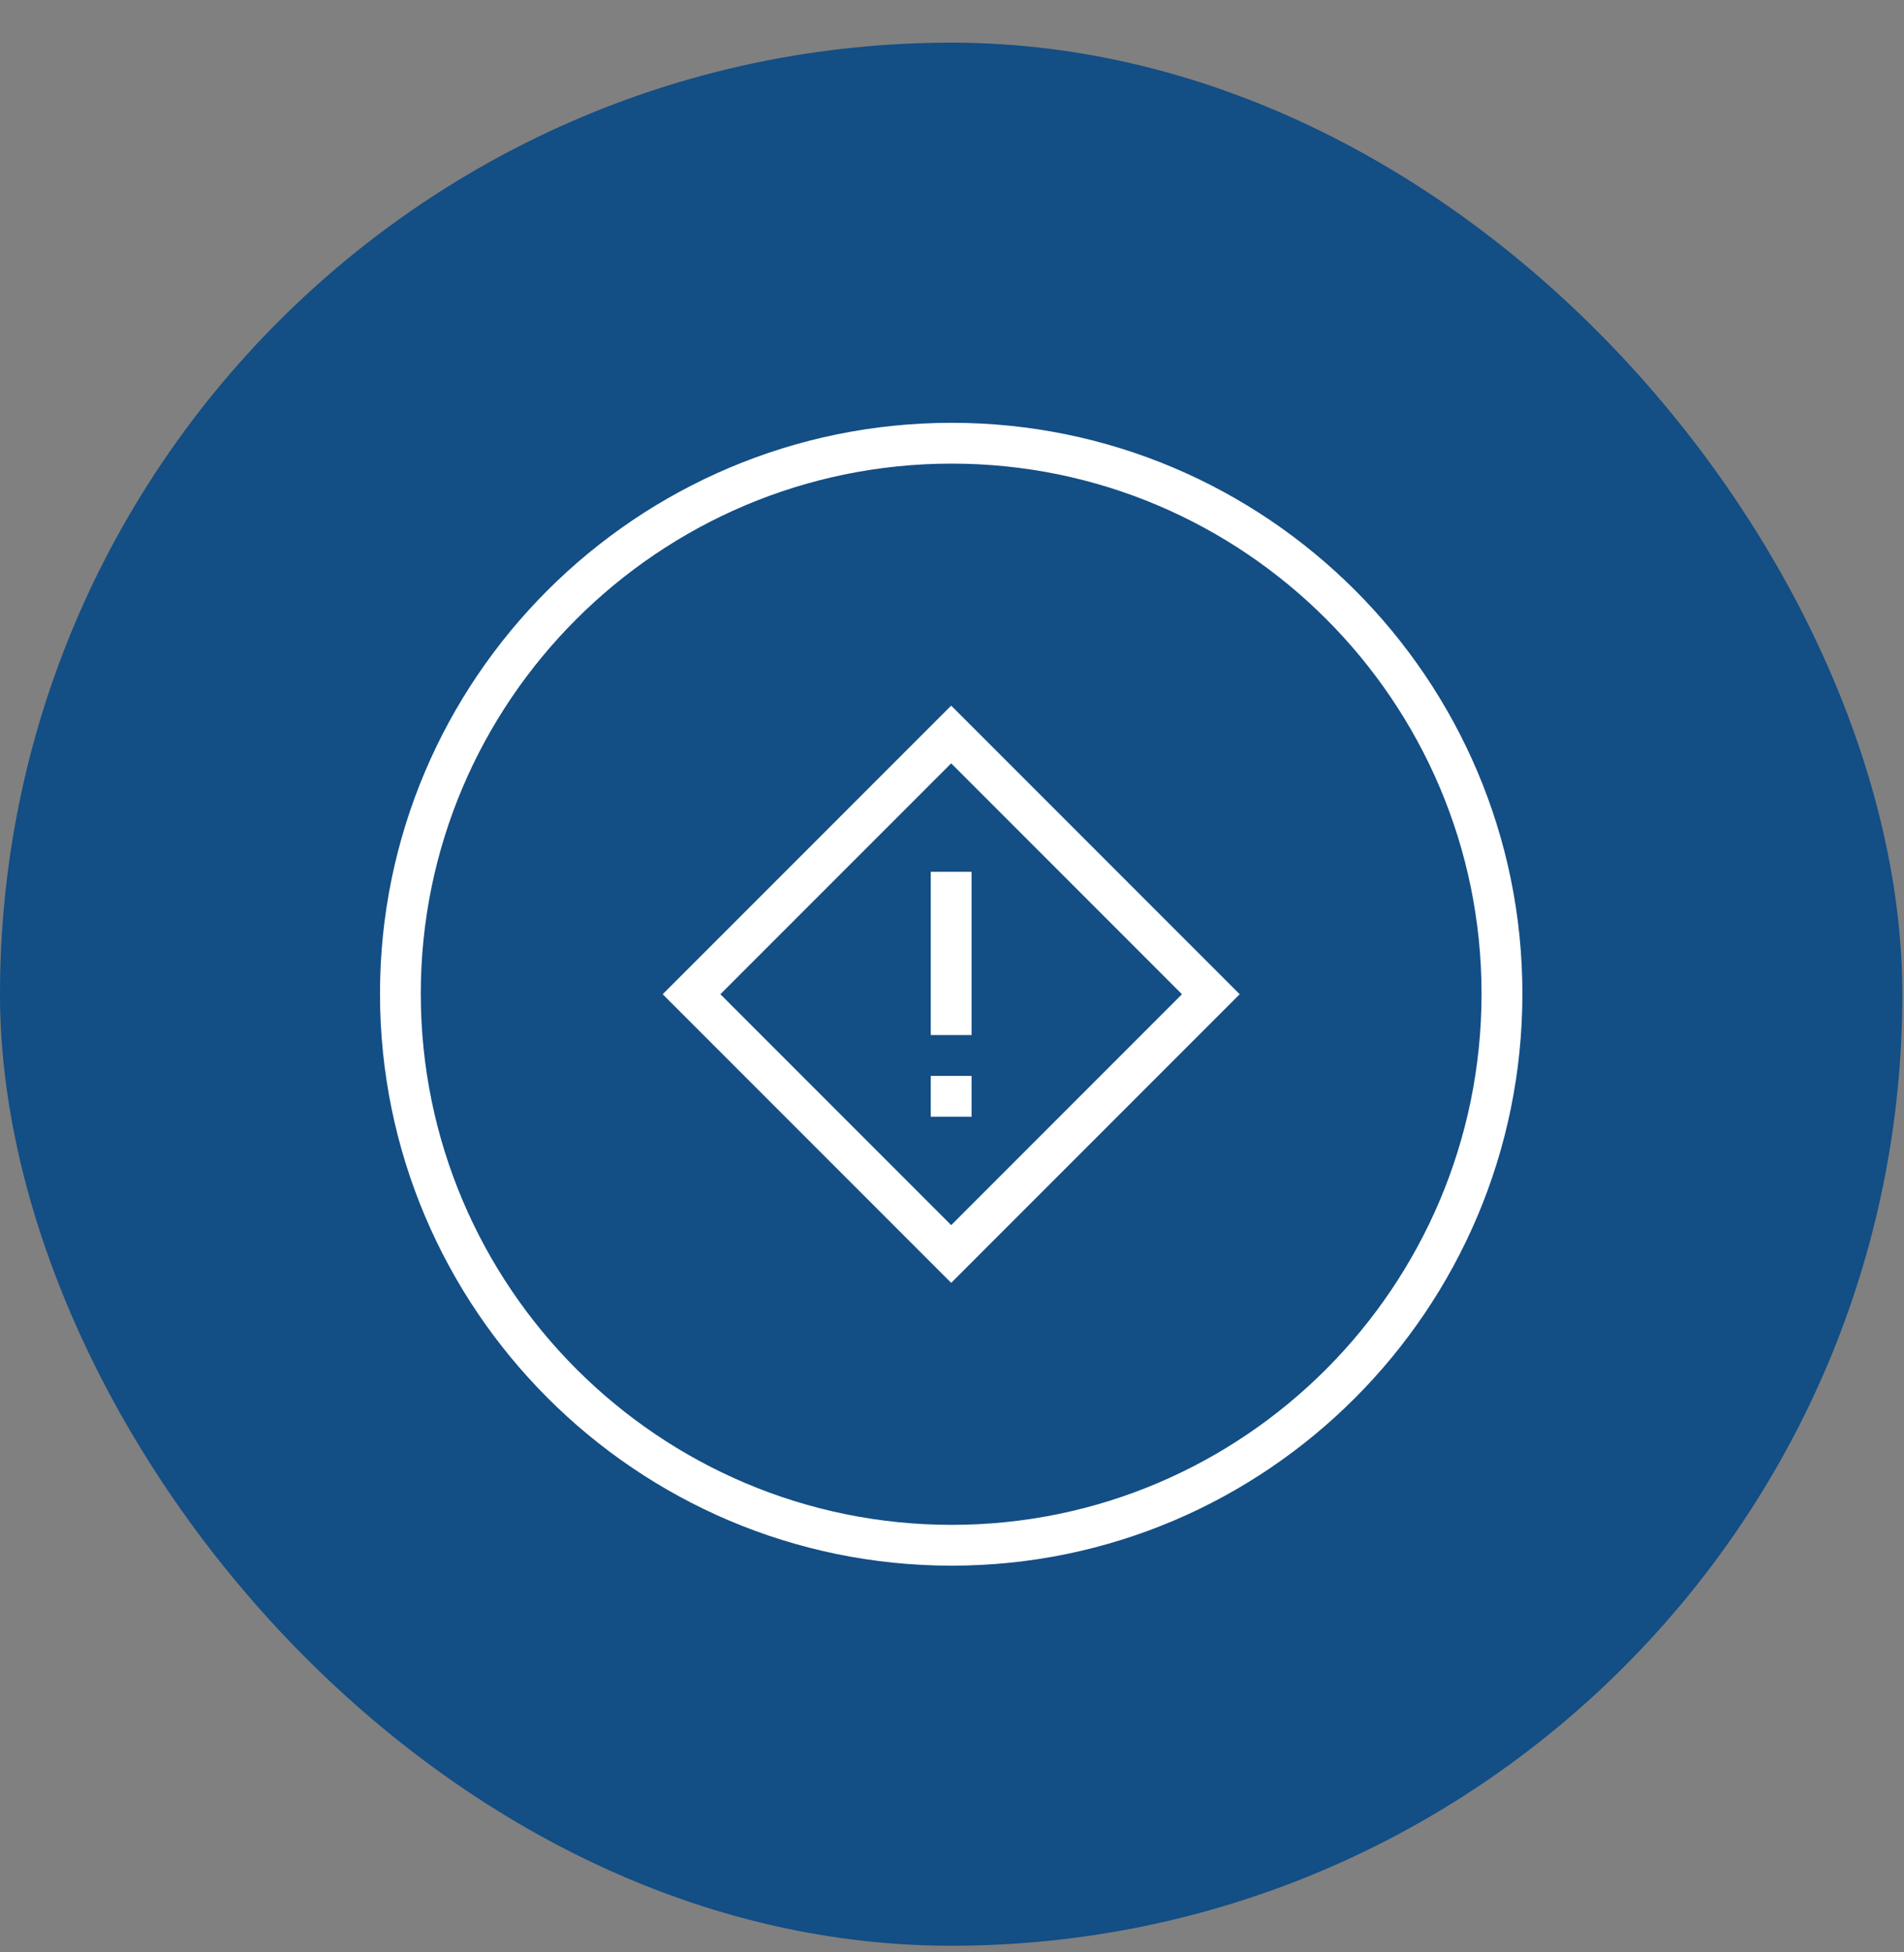 <svg width="40" height="41" viewBox="0 0 40 41" fill="none" xmlns="http://www.w3.org/2000/svg">
<rect x="0" y="0" width="40" height="41" fill="#808080" stroke="none"/>
<rect y="0.896" width="39.965" height="39.965" rx="19.983" fill="#134E85"/>
<g clip-path="url(#clip0_4263_1049)">
<path d="M19.994 32.879C13.371 32.879 7.983 27.491 7.983 20.868C7.983 14.258 13.371 8.879 19.994 8.879C26.604 8.879 31.983 14.258 31.983 20.868C31.983 27.491 26.604 32.879 19.994 32.879ZM19.994 9.736C13.843 9.736 8.84 14.73 8.84 20.868C8.84 27.019 13.843 32.022 19.994 32.022C26.132 32.022 31.125 27.019 31.125 20.868C31.125 14.73 26.132 9.736 19.994 9.736Z" fill="white"/>
<path d="M19.983 26.94L13.922 20.879L19.983 14.818L26.044 20.879L19.983 26.94ZM15.134 20.879L19.983 25.728L24.831 20.879L19.983 16.03L15.134 20.879Z" fill="white"/>
<path d="M19.554 18.308H20.411V21.736H19.554V18.308ZM19.554 22.594H20.411V23.451H19.554V22.594Z" fill="white"/>
</g>
<defs>
<clipPath id="clip0_4263_1049">
<rect width="24" height="24" fill="white" transform="translate(7.983 8.879)"/>
</clipPath>
</defs>
</svg>
